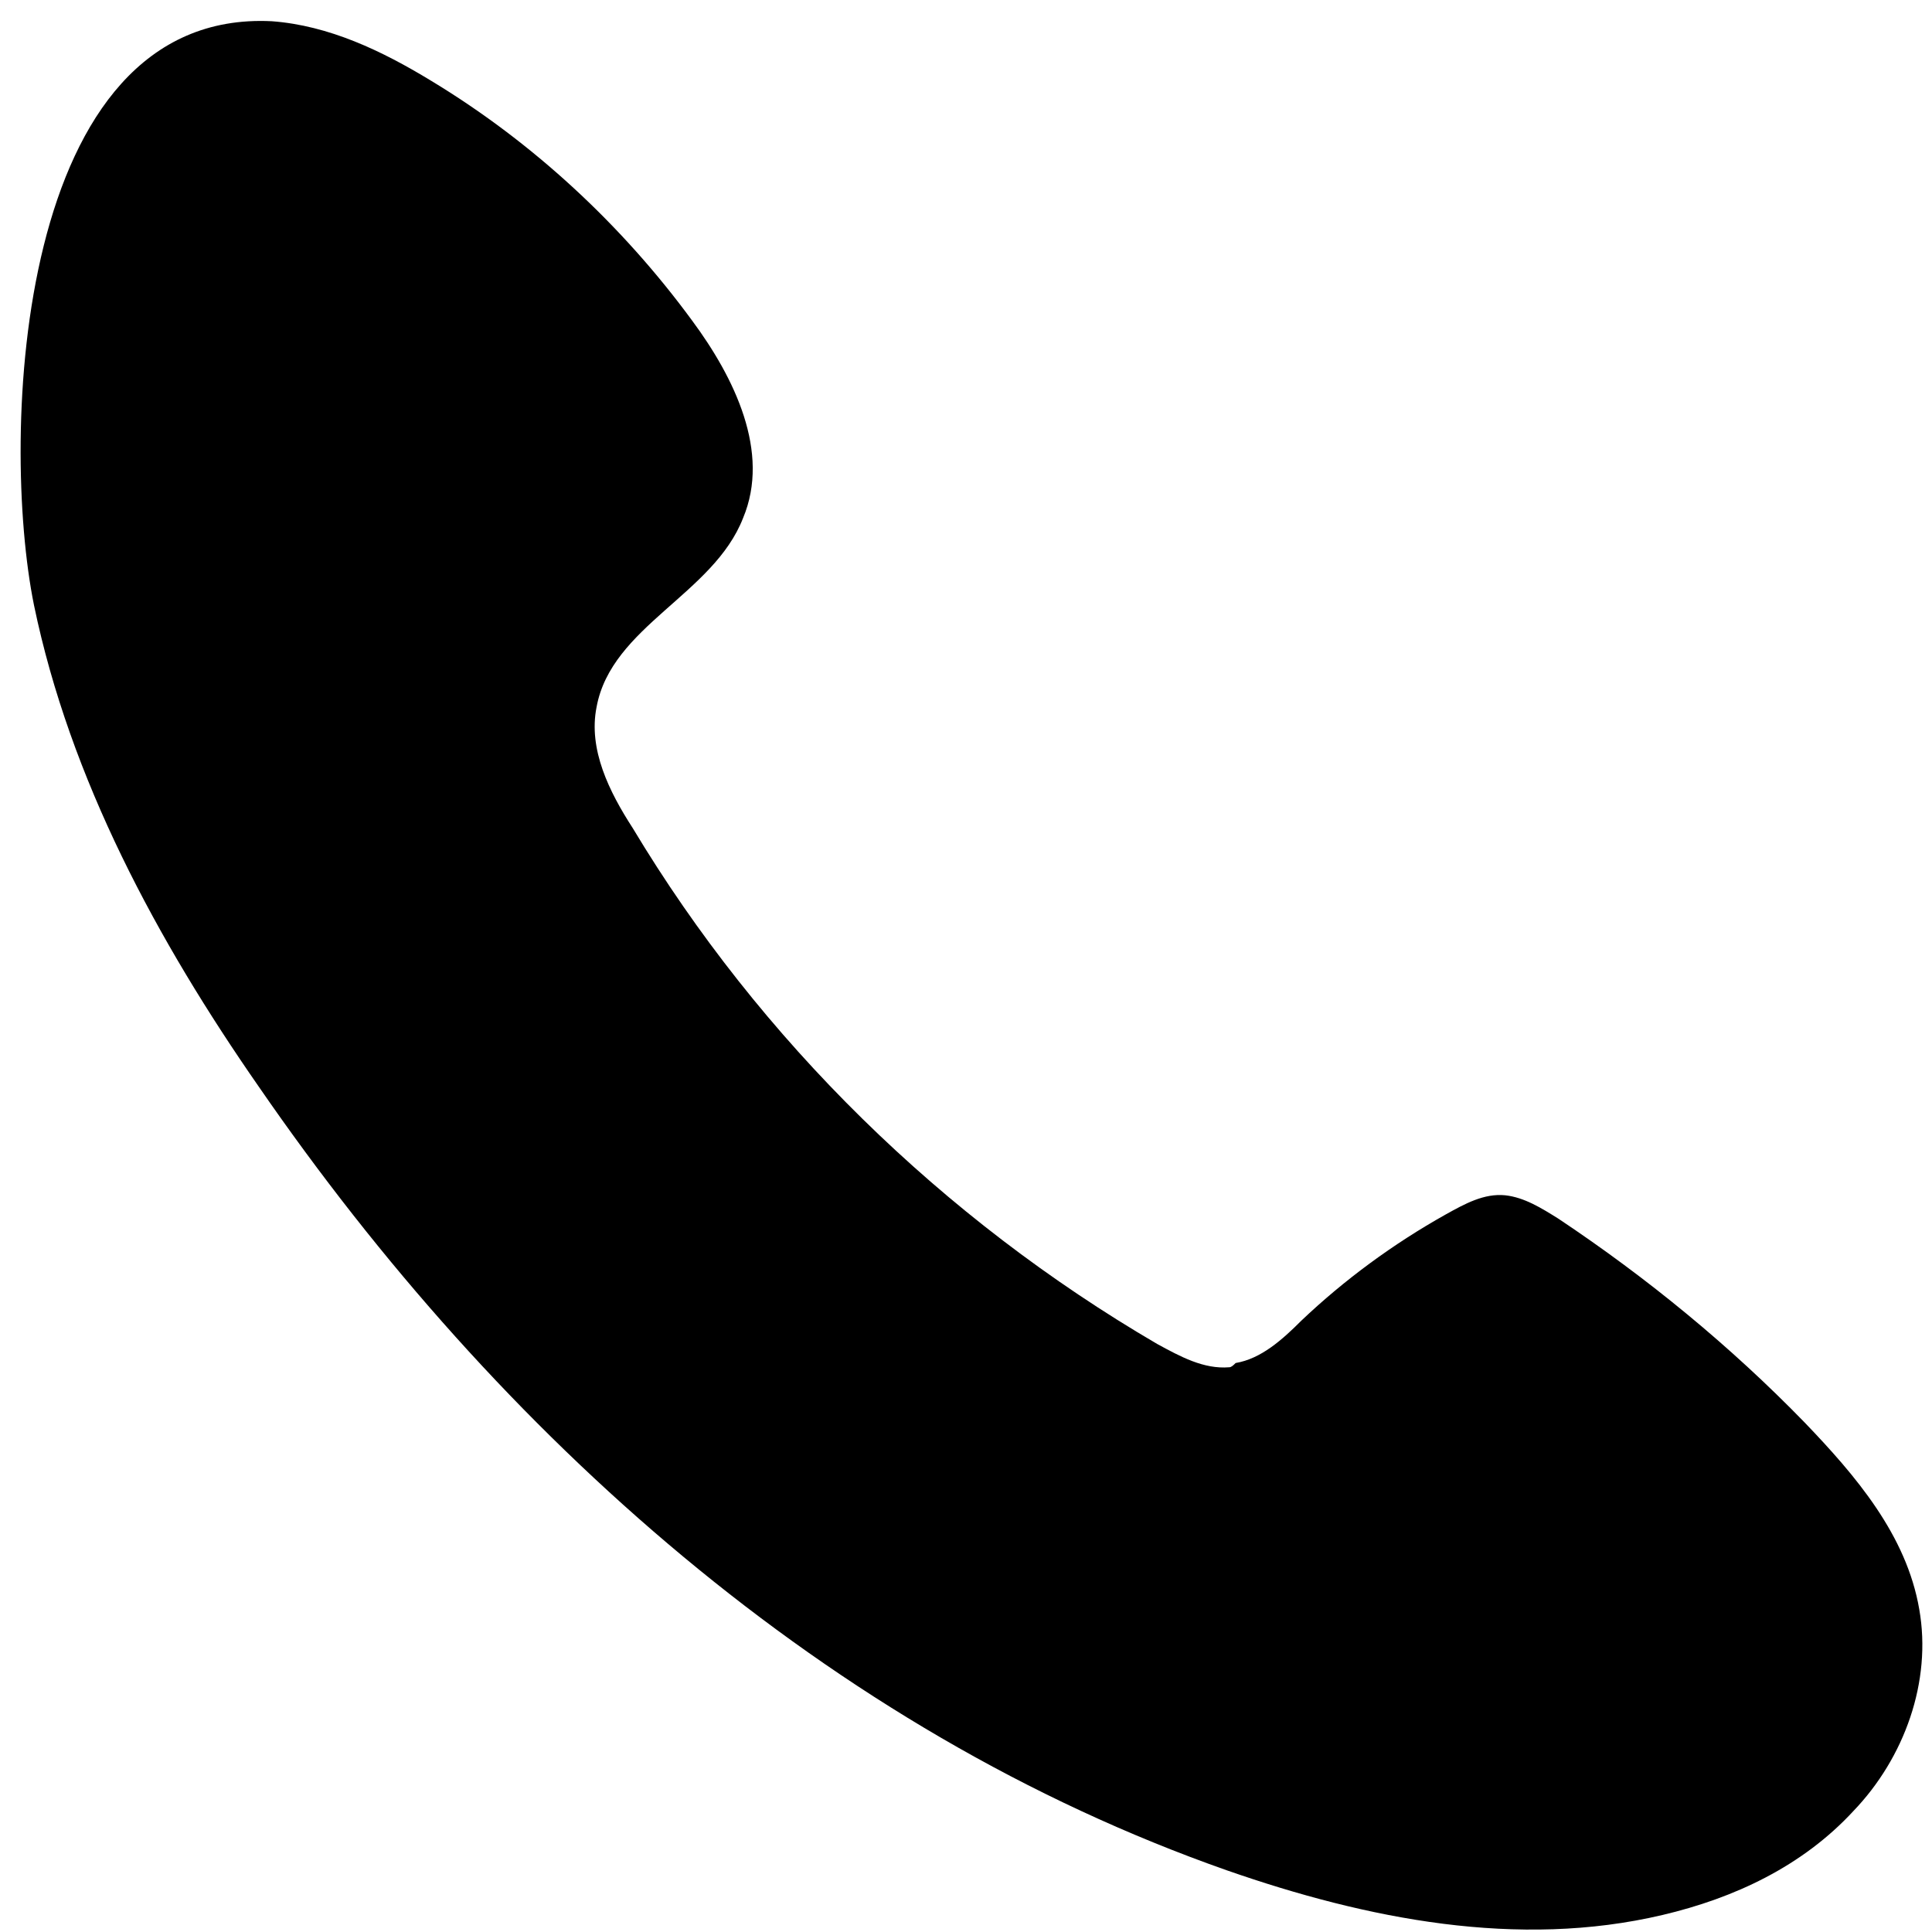 <svg width="91" height="91" viewBox="0 0 91 91" fill="none" xmlns="http://www.w3.org/2000/svg">
<path d="M57.9 64.4C56.7 64.5 55.6 63.9 54.5 63.3C44.4 57.4 35.8 49 29.8 39C28.7 37.3 27.7 35.3 28.1 33.3C28.8 29.5 33.6 28 35 24.4C36.3 21.3 34.6 17.8 32.6 15.1C29.3 10.6 25.1 6.7 20.3 3.8C18 2.4 15.5 1.2 12.8 1C0.7 0.4 2.14577e-06 20.6 1.6 28.5C3.3 36.7 7.4 44.3 12.2 51.2C23.5 67.6 39 81.5 57.8 88.1C64.4 90.4 71.5 91.8 78.3 90.2C81.7 89.4 84.9 87.9 87.3 85.3C89.7 82.8 91 79.2 90.4 75.8C89.8 72.3 87.4 69.5 85 67C81.5 63.4 77.6 60.2 73.4 57.4C72.6 56.9 71.8 56.4 70.9 56.3C69.9 56.2 69 56.7 68.1 57.2C65.6 58.6 63.3 60.3 61.3 62.2C60.4 63.1 59.4 64 58.2 64.2C58.1 64.3 58 64.4 57.9 64.4Z" fill="black"/>
</svg>
